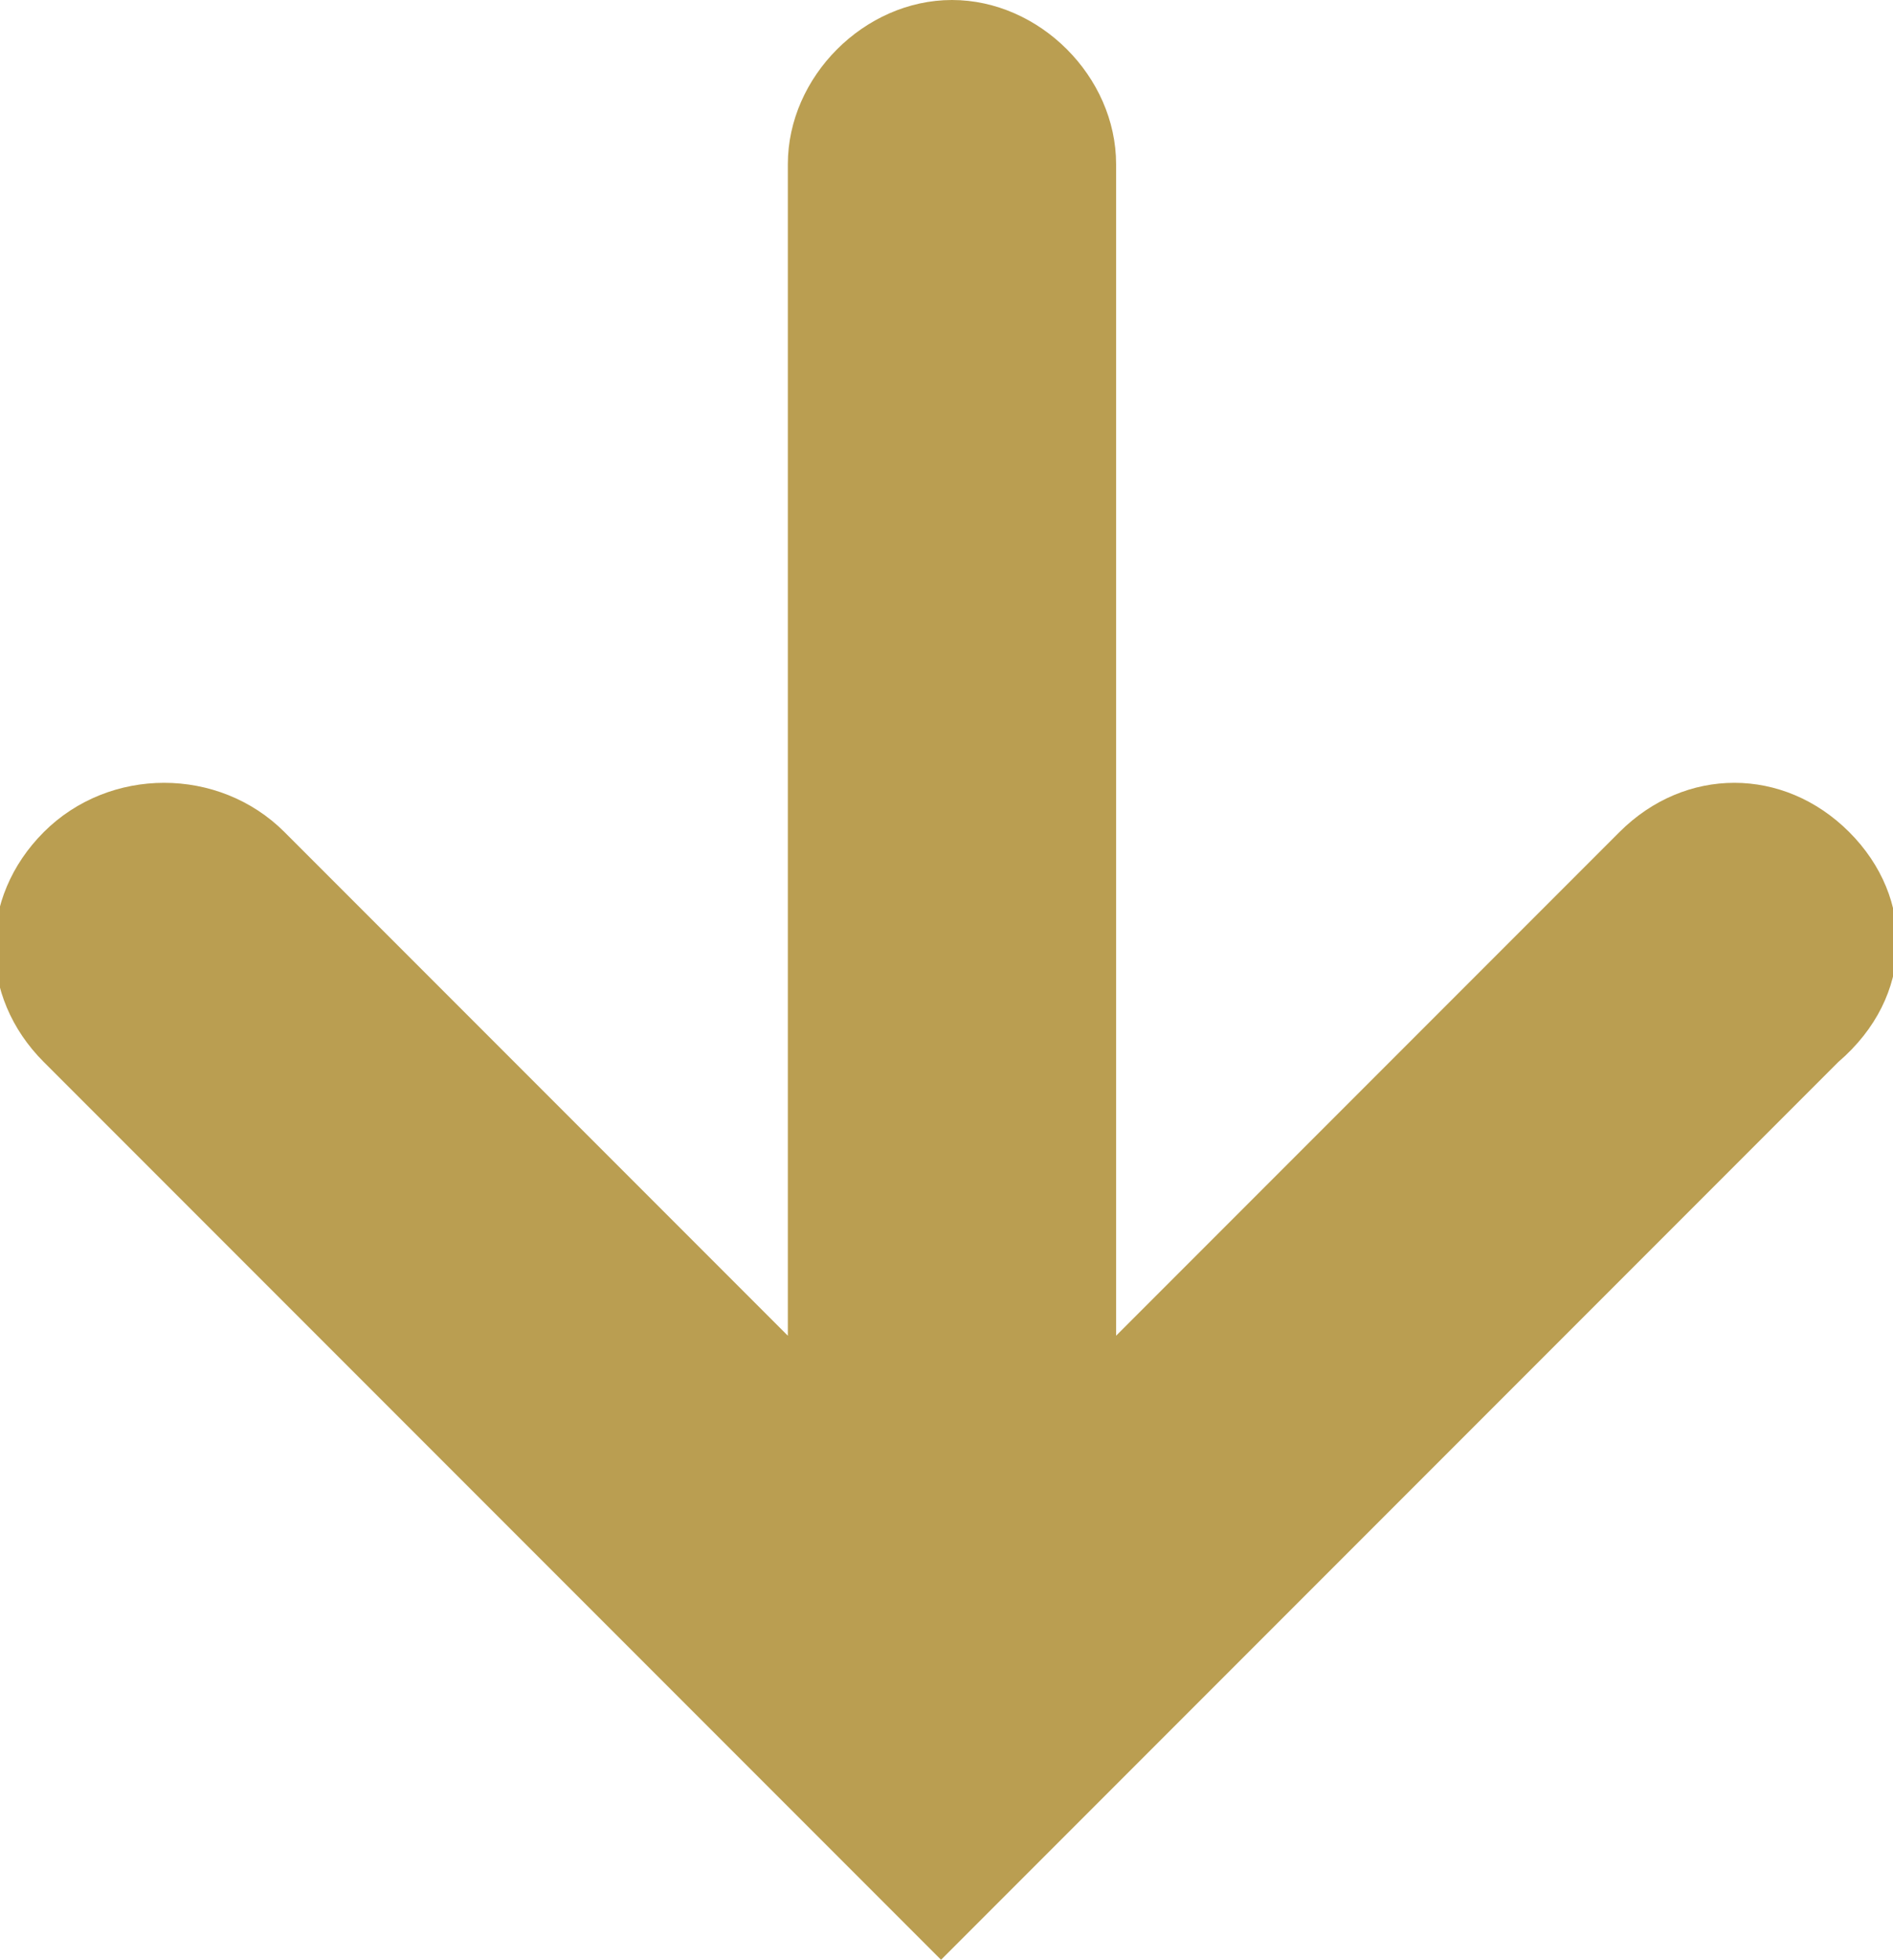 <?xml version="1.0" encoding="utf-8"?>
<!-- Generator: Adobe Illustrator 19.1.1, SVG Export Plug-In . SVG Version: 6.00 Build 0)  -->
<svg version="1.1" id="Layer_1" xmlns="http://www.w3.org/2000/svg" xmlns:xlink="http://www.w3.org/1999/xlink" x="0px" y="0px"
	 viewBox="0 0 17.3 17.9" style="enable-background:new 0 0 17.3 17.9;" xml:space="preserve">
<style type="text/css">
	.st0{fill:#BA9E51;}
</style>
<path class="st0" d="M16.9,7.6c-0.6-0.6-1.5-0.6-2.1,0l-4.6,4.6V1.5C10.2,0.7,9.5,0,8.7,0S7.2,0.7,7.2,1.5v10.7L2.6,7.6
	C2,7,1,7,0.4,7.6c-0.6,0.6-0.6,1.5,0,2.1l8.2,8.2l8.2-8.2C17.5,9.1,17.5,8.2,16.9,7.6z"/>
</svg>
